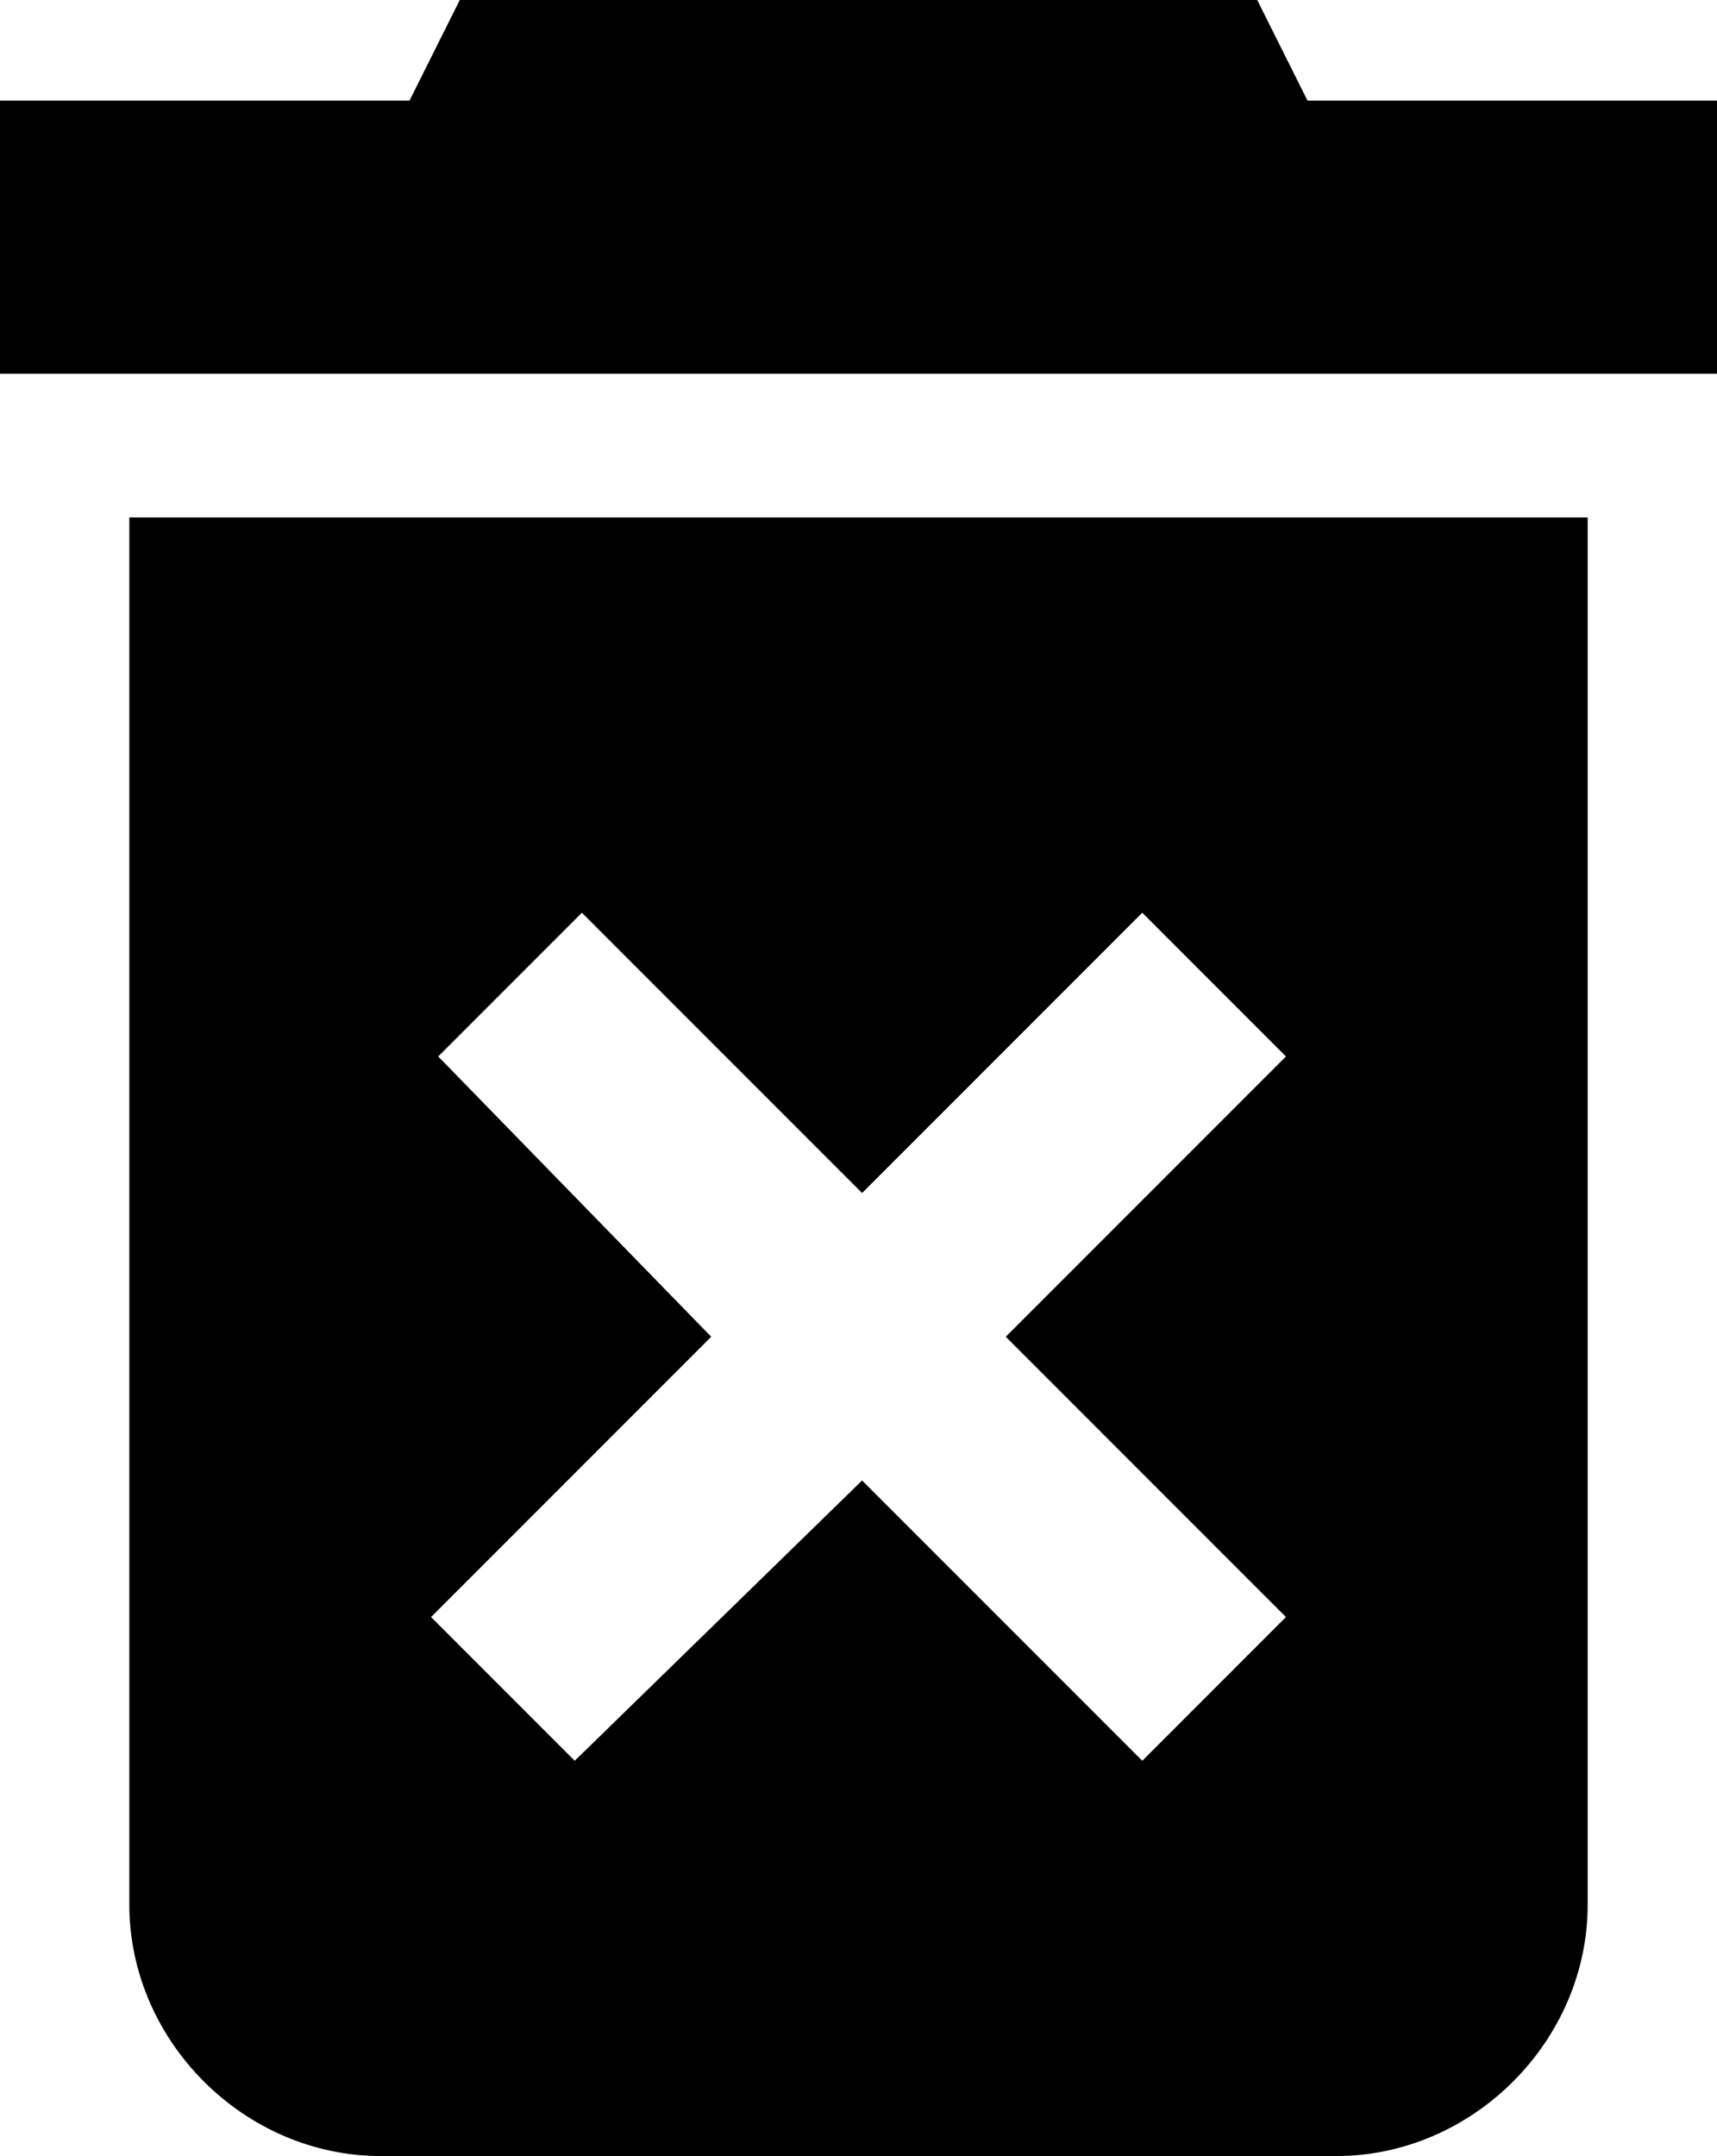 <?xml version="1.0" encoding="utf-8"?>
<!-- Generator: Adobe Illustrator 26.2.1, SVG Export Plug-In . SVG Version: 6.00 Build 0)  -->
<svg version="1.1" id="圖層_1" xmlns="http://www.w3.org/2000/svg" xmlns:xlink="http://www.w3.org/1999/xlink" x="0px" y="0px"
	 viewBox="0 0 23.9 30" style="enable-background:new 0 0 23.9 30;" xml:space="preserve">
<g id="bg_00000065787940371766393870000004238595996420602026_">
</g>
<g id="pic">
</g>
<g id="icon">
	<g>
		<path d="M1.8,26.5c0,1.9,1.6,3.5,3.5,3.5h13.3c1.9,0,3.5-1.6,3.5-3.5V7.2H1.8V26.5z M6.1,14.7l2-2l3.9,3.9l3.9-3.9l2,2L14,18.6
			l3.9,3.9l-2,2L12,20.6l-4,3.9l-2-2l3.9-3.9L6.1,14.7z"/>
		<polygon points="18.2,1.4 17.5,0 6.4,0 5.7,1.4 0,1.4 0,5.2 23.9,5.2 23.9,1.4 		"/>
	</g>
</g>
</svg>
